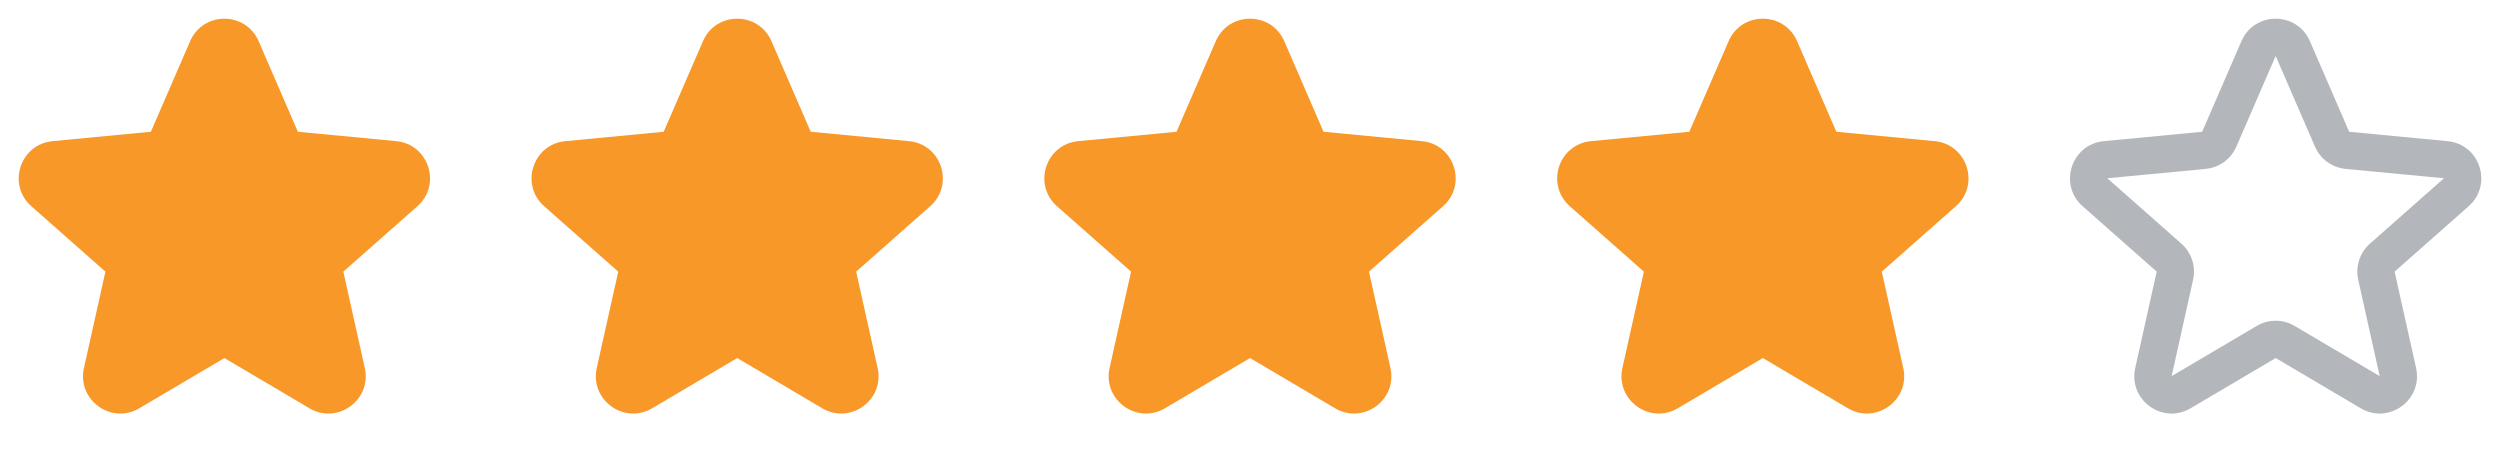 <svg width="78" height="14" viewBox="0 0 78 14" fill="none" xmlns="http://www.w3.org/2000/svg">
<path fill-rule="evenodd" clip-rule="evenodd" d="M5.933 1.284C6.338 0.35 7.663 0.35 8.069 1.284L9.294 4.111L12.362 4.404C13.376 4.5 13.786 5.761 13.022 6.435L10.712 8.475L11.382 11.482C11.604 12.477 10.531 13.256 9.654 12.738L7.001 11.171L4.347 12.738C3.47 13.256 2.398 12.477 2.619 11.482L3.289 8.475L0.979 6.435C0.215 5.761 0.625 4.5 1.639 4.404L4.707 4.111L5.933 1.284Z" fill="#F89828"/>
<path fill-rule="evenodd" clip-rule="evenodd" d="M21.933 1.284C22.338 0.35 23.663 0.35 24.069 1.284L25.294 4.111L28.362 4.404C29.376 4.5 29.786 5.761 29.022 6.435L26.712 8.475L27.382 11.482C27.604 12.477 26.531 13.256 25.654 12.738L23.001 11.171L20.347 12.738C19.47 13.256 18.398 12.477 18.619 11.482L19.289 8.475L16.979 6.435C16.215 5.761 16.625 4.5 17.639 4.404L20.707 4.111L21.933 1.284Z" fill="#F89828"/>
<path fill-rule="evenodd" clip-rule="evenodd" d="M37.933 1.284C38.338 0.35 39.663 0.35 40.069 1.284L41.294 4.111L44.362 4.404C45.376 4.5 45.786 5.761 45.022 6.435L42.712 8.475L43.382 11.482C43.604 12.477 42.531 13.256 41.654 12.738L39.001 11.171L36.347 12.738C35.47 13.256 34.398 12.477 34.619 11.482L35.289 8.475L32.979 6.435C32.215 5.761 32.625 4.5 33.639 4.404L36.707 4.111L37.933 1.284Z" fill="#F89828"/>
<path fill-rule="evenodd" clip-rule="evenodd" d="M53.933 1.284C54.338 0.35 55.663 0.35 56.069 1.284L57.294 4.111L60.362 4.404C61.376 4.5 61.786 5.761 61.022 6.435L58.712 8.475L59.382 11.482C59.603 12.477 58.531 13.256 57.654 12.738L55.001 11.171L52.347 12.738C51.47 13.256 50.398 12.477 50.619 11.482L51.289 8.475L48.979 6.435C48.215 5.761 48.625 4.5 49.639 4.404L52.707 4.111L53.933 1.284Z" fill="#F89828"/>
<path fill-rule="evenodd" clip-rule="evenodd" d="M69.933 1.284C70.338 0.35 71.663 0.35 72.069 1.284L73.294 4.111L76.362 4.404C77.376 4.5 77.786 5.761 77.022 6.435L74.712 8.475L75.382 11.482C75.603 12.477 74.531 13.256 73.654 12.738L71.001 11.171L68.347 12.738C67.47 13.256 66.397 12.477 66.619 11.482L67.289 8.475L64.979 6.435C64.215 5.761 64.625 4.5 65.639 4.404L68.707 4.111L69.933 1.284ZM72.227 4.574L71.001 1.747L69.775 4.574C69.606 4.963 69.239 5.23 68.817 5.27L65.749 5.562L68.059 7.602C68.377 7.883 68.517 8.314 68.425 8.728L67.755 11.735L70.409 10.169C70.774 9.953 71.227 9.953 71.592 10.169L74.246 11.735L73.576 8.728C73.484 8.314 73.624 7.883 73.942 7.602L76.252 5.562L73.184 5.27C72.762 5.23 72.395 4.963 72.227 4.574Z" fill="#B3B7BC"/>
</svg>
